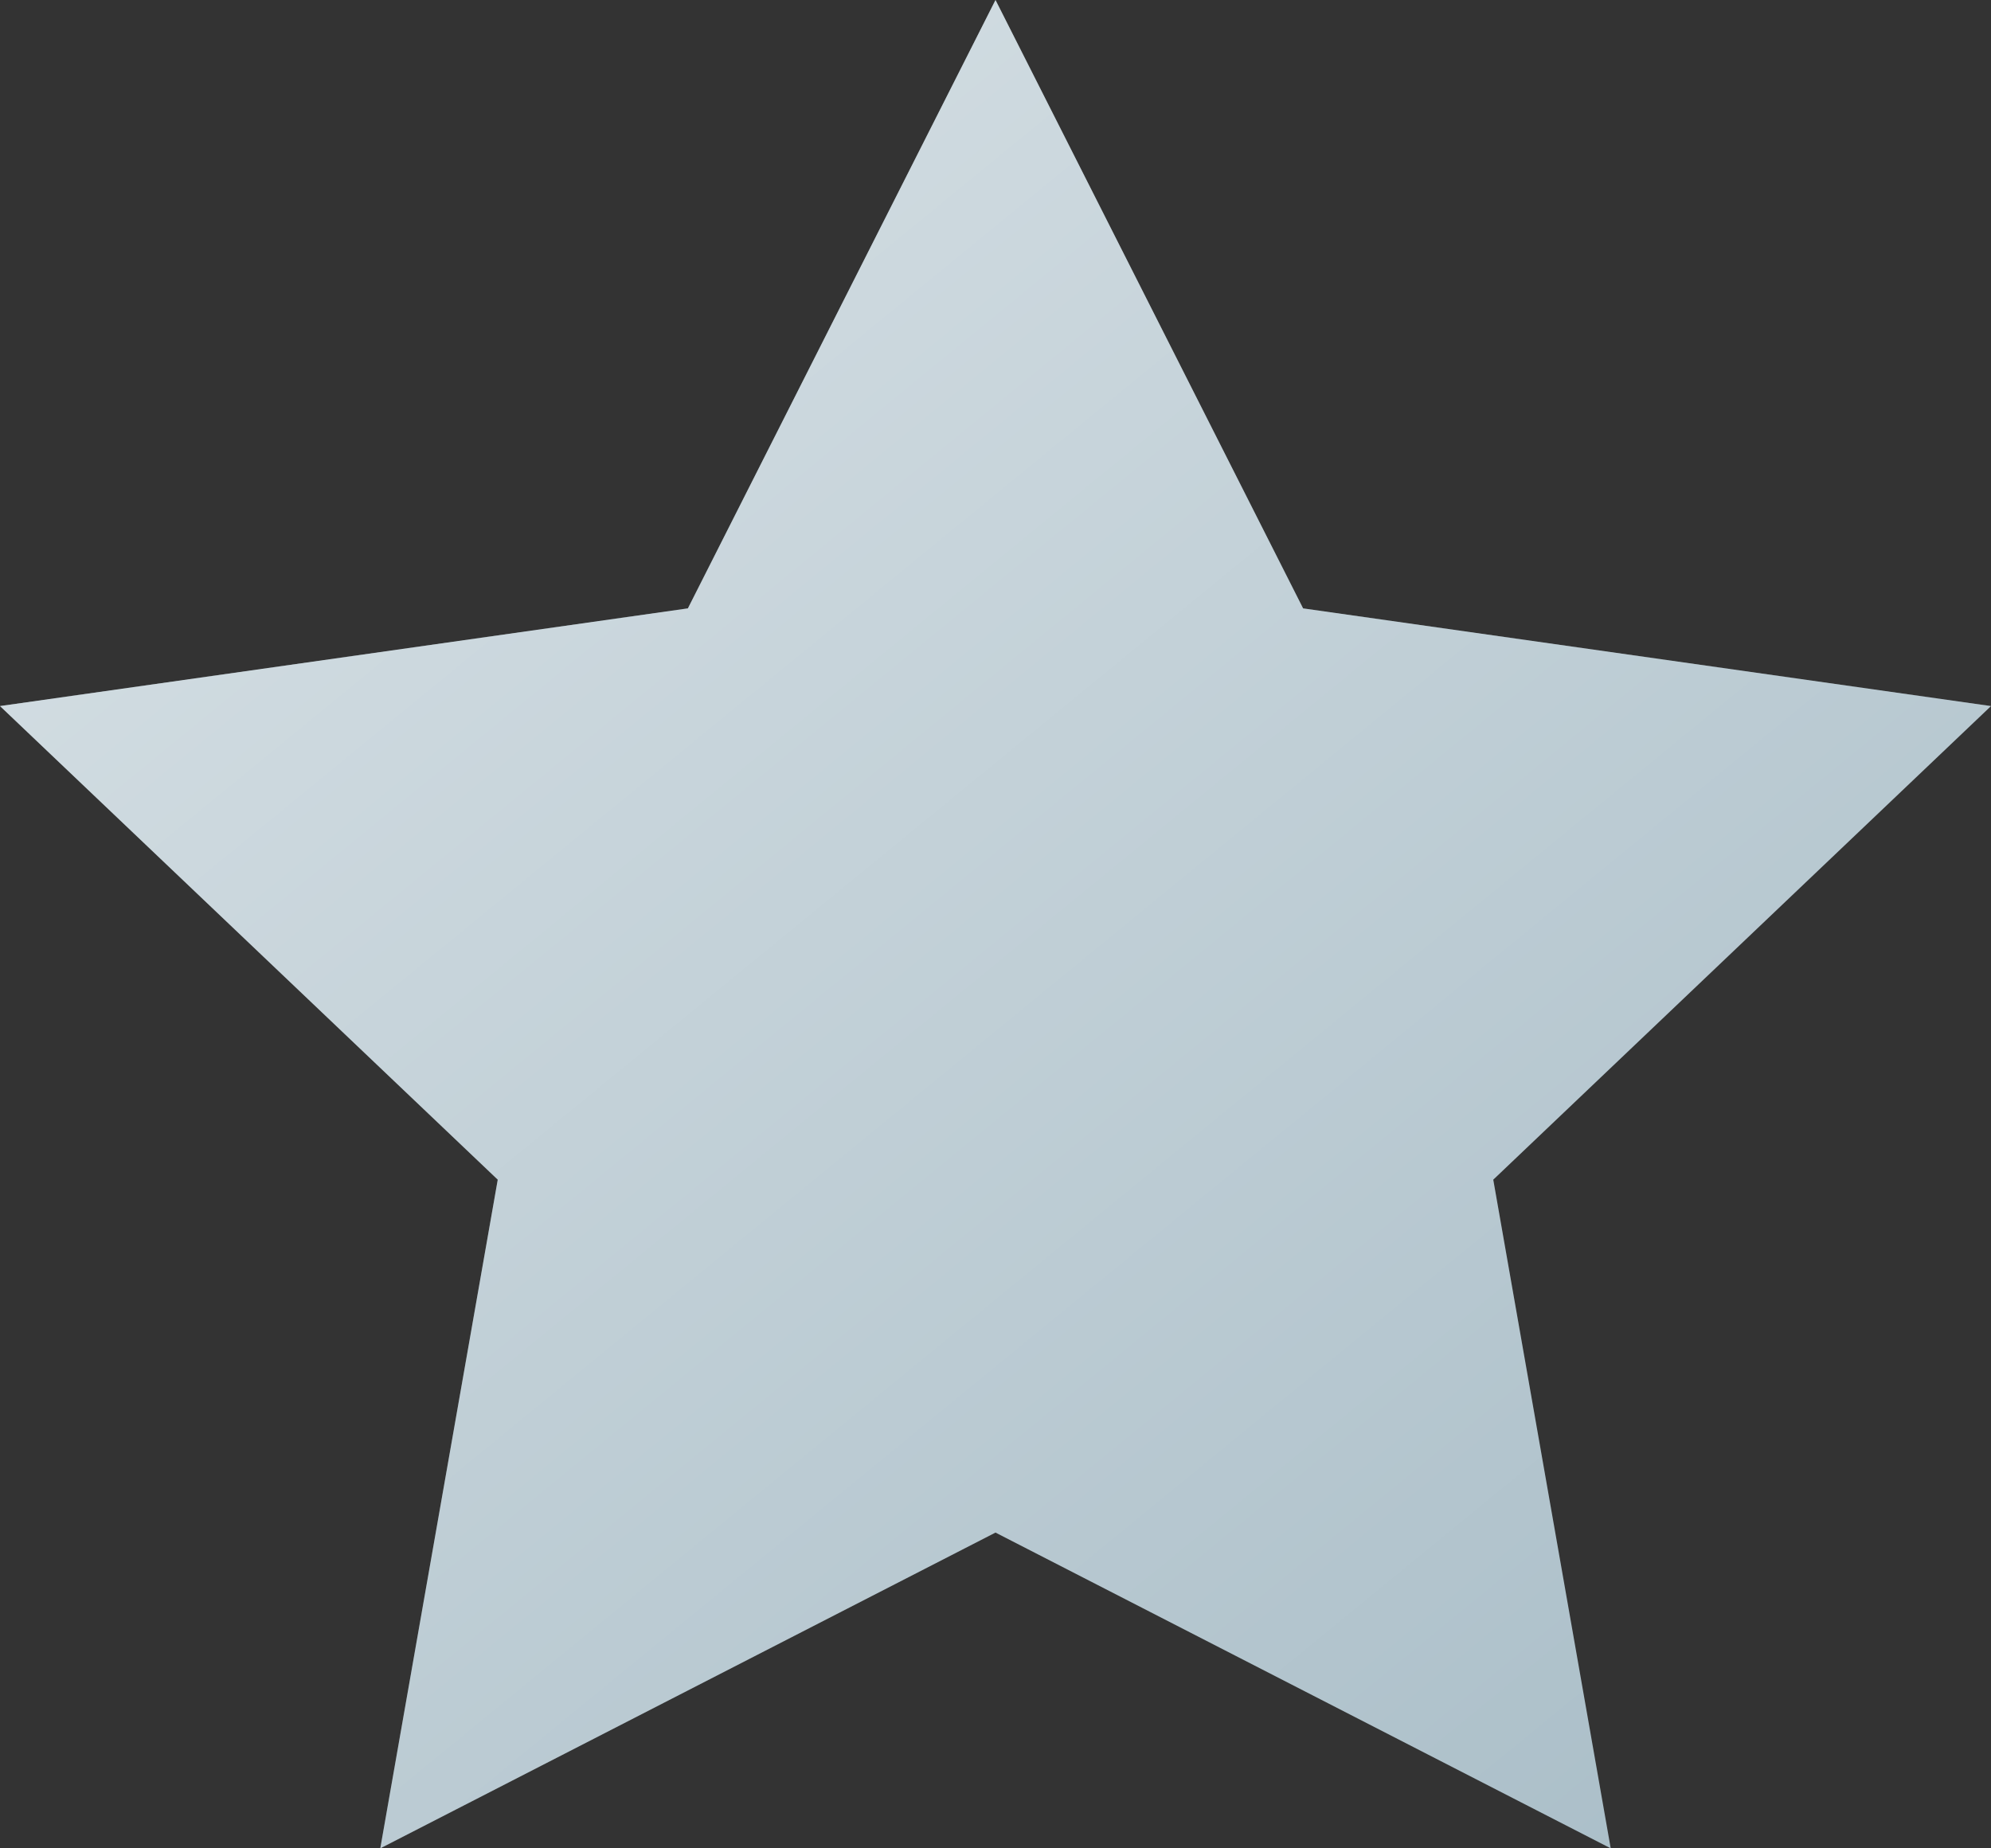 <svg width="14" height="13" viewBox="0 0 14 13" fill="none" xmlns="http://www.w3.org/2000/svg">
    <rect x="0" y="0" width="14" height="13" fill="#333333" stroke="none"/>
    <path d="M7 0L9.163 4.279L14 4.966L10.5 8.297L11.326 13L7 10.779L2.674 13L3.5 8.297L0 4.966L4.837 4.279L7 0Z" fill="#AABEC8"/>
    <path d="M7 0L9.163 4.279L14 4.966L10.5 8.297L11.326 13L7 10.779L2.674 13L3.5 8.297L0 4.966L4.837 4.279L7 0Z" fill="url(#paint0_linear_8391_19113)" fill-opacity="0.7"/>
    <defs>
        <linearGradient id="paint0_linear_8391_19113" x1="1.867" y1="1.95" x2="11.501" y2="13.709" gradientUnits="userSpaceOnUse">
            <stop stop-color="white" stop-opacity="0.7"/>
            <stop offset="1" stop-color="white" stop-opacity="0"/>
        </linearGradient>
    </defs>
</svg>
